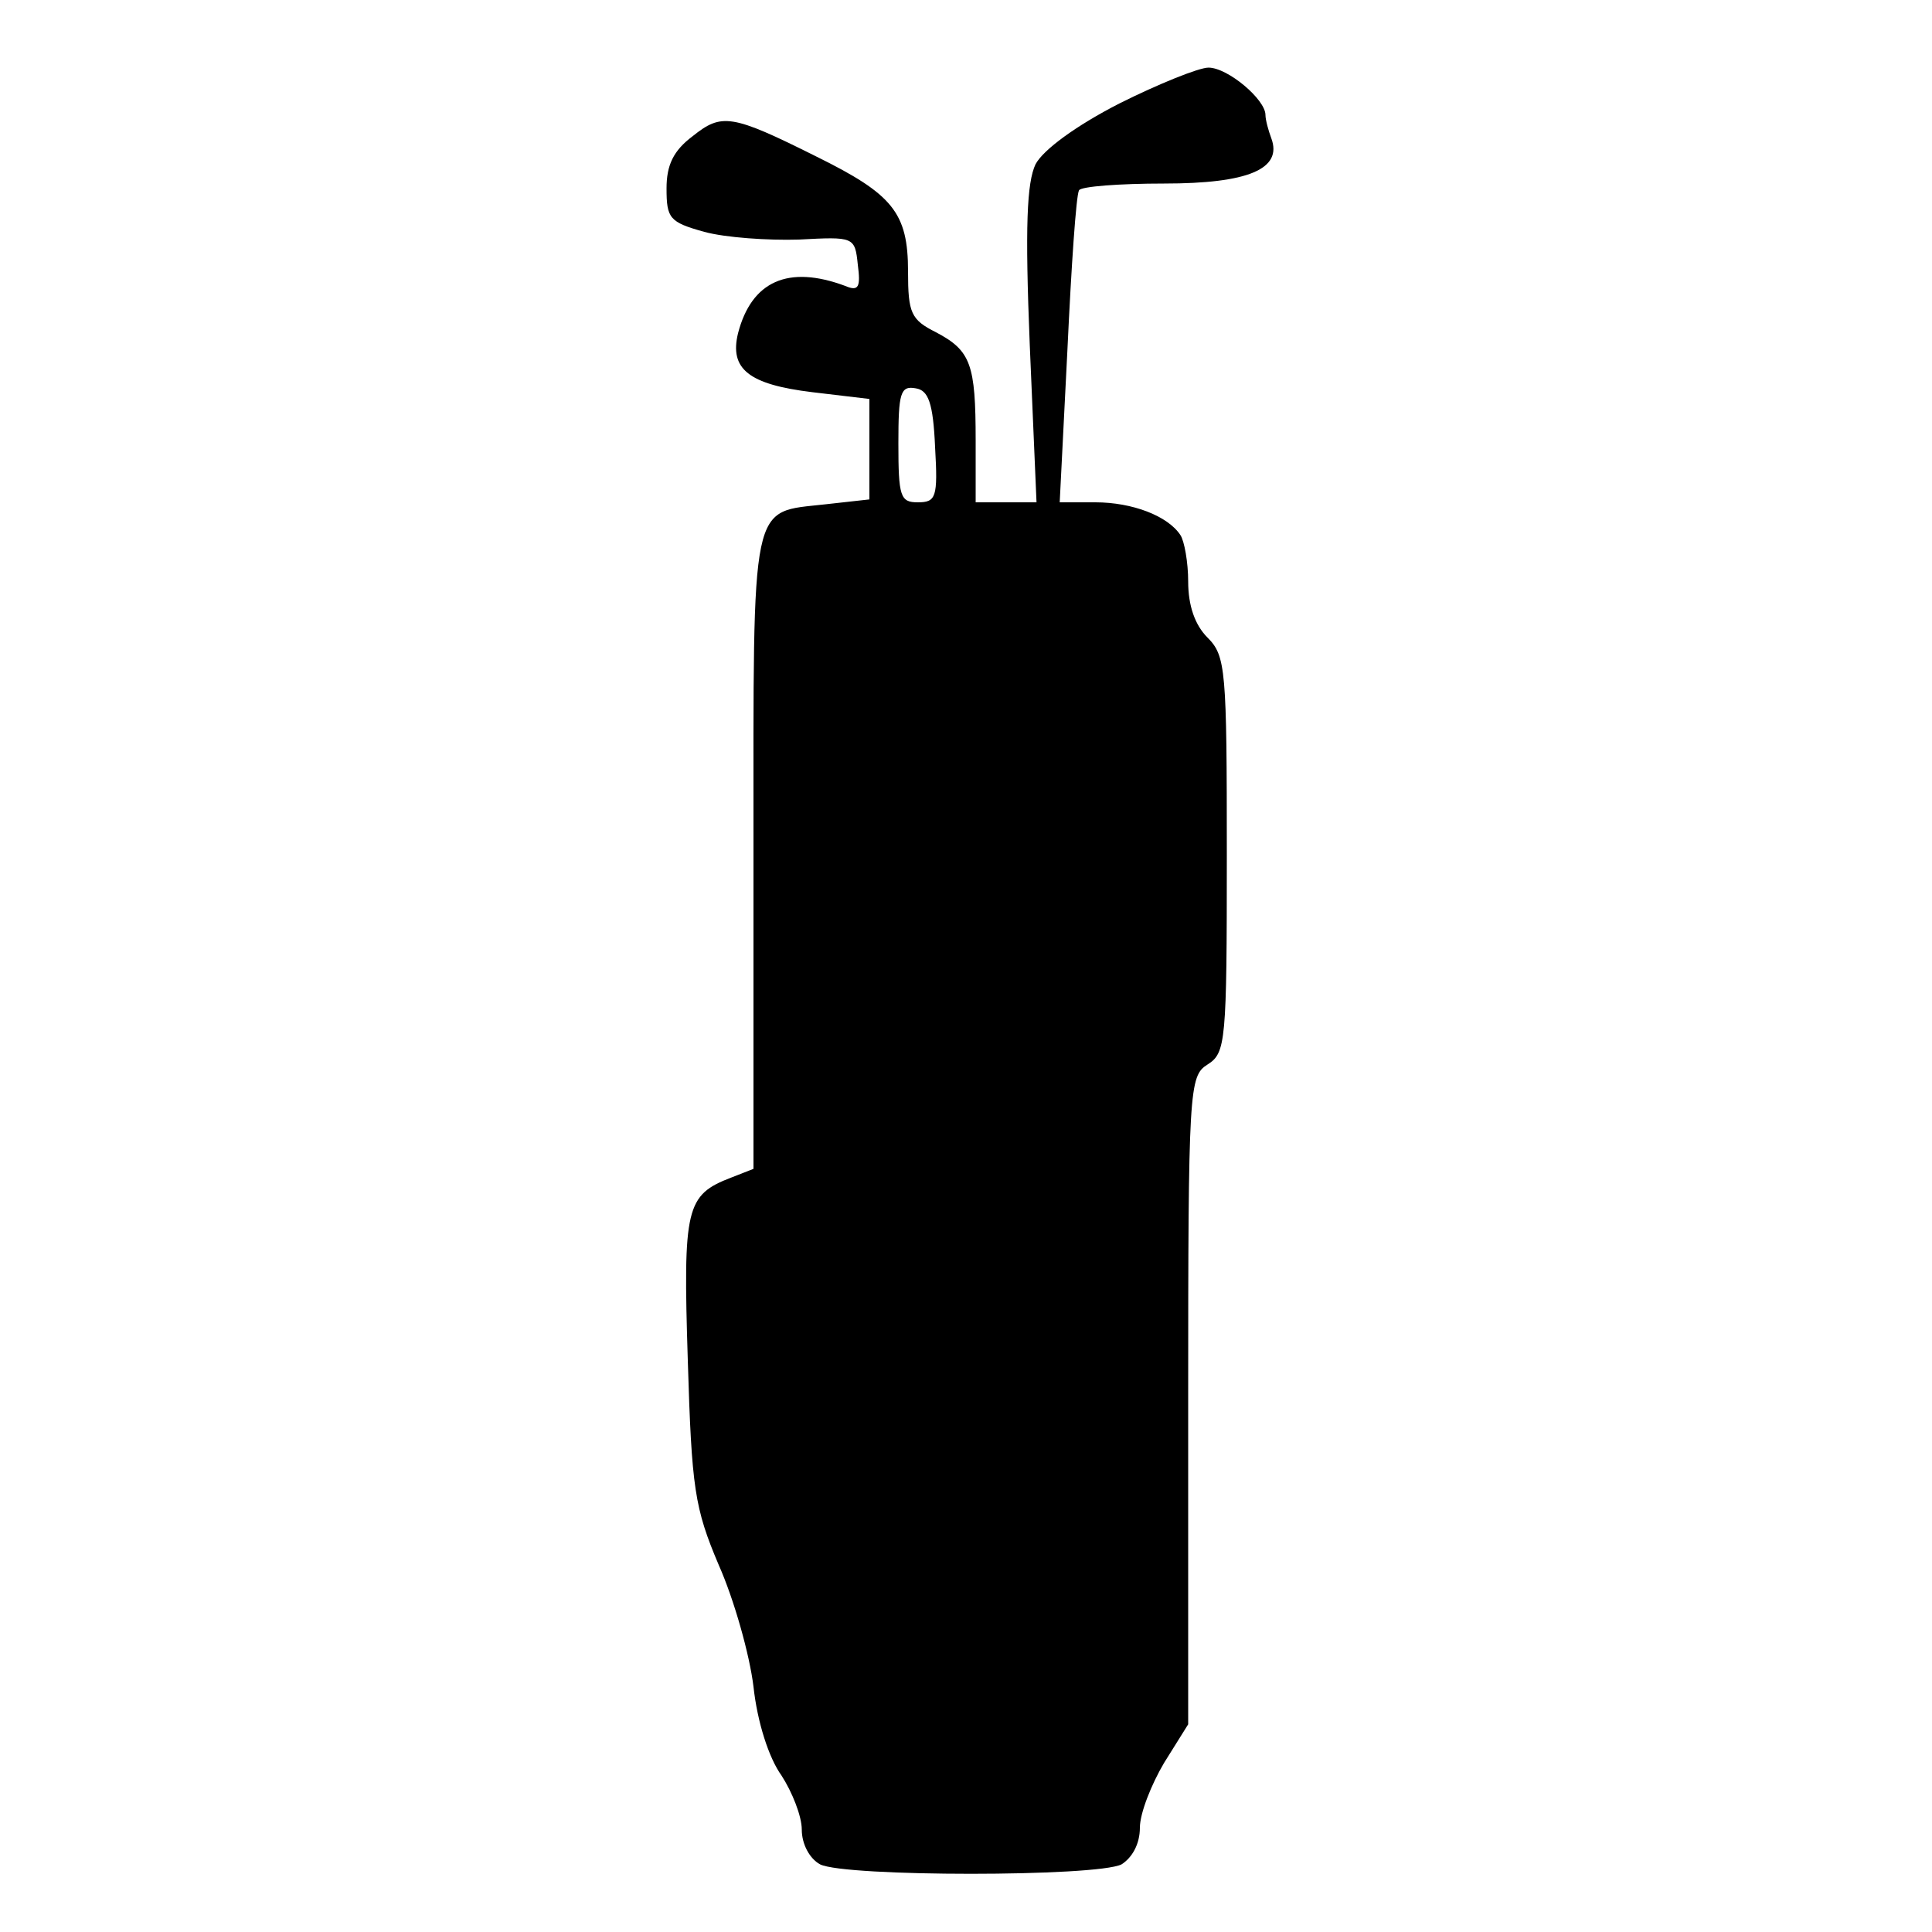 <?xml version="1.0" encoding="utf-8"?>
<!DOCTYPE svg PUBLIC "-//W3C//DTD SVG 1.1//EN" "http://www.w3.org/Graphics/SVG/1.1/DTD/svg11.dtd">
<svg version="1.1" xmlns="http://www.w3.org/2000/svg" xmlns:xlink="http://www.w3.org/1999/xlink" width="32" height="32" viewBox="0 0 32 32">
<path d="M18.544 1.712c-0.72 0.368-1.264 0.768-1.392 1.008-0.144 0.304-0.176 1.024-0.096 2.992l0.112 2.608h-1.008v-1.024c0-1.264-0.080-1.488-0.656-1.792-0.416-0.208-0.464-0.32-0.464-1.008 0-0.976-0.256-1.28-1.52-1.904-1.408-0.704-1.568-0.72-2.048-0.336-0.32 0.24-0.432 0.48-0.432 0.864 0 0.496 0.048 0.56 0.624 0.72 0.352 0.096 1.056 0.144 1.568 0.128 0.912-0.048 0.928-0.048 0.976 0.416 0.048 0.368 0.016 0.448-0.208 0.352-0.944-0.352-1.552-0.080-1.776 0.784-0.144 0.592 0.176 0.848 1.232 0.976l0.944 0.112v1.664l-0.72 0.080c-1.264 0.144-1.2-0.16-1.2 5.744v5.264l-0.368 0.144c-0.752 0.288-0.8 0.496-0.72 3.024 0.064 2.128 0.112 2.448 0.512 3.392 0.256 0.576 0.512 1.488 0.576 2.016 0.064 0.592 0.256 1.184 0.464 1.472 0.176 0.272 0.336 0.672 0.336 0.896 0 0.24 0.128 0.48 0.304 0.576 0.416 0.208 4.576 0.208 4.992 0 0.176-0.112 0.304-0.336 0.304-0.608 0-0.24 0.192-0.72 0.4-1.072l0.4-0.64v-5.36c0-5.184 0.016-5.376 0.32-5.568s0.32-0.368 0.32-3.472c0-3.072-0.016-3.296-0.32-3.6-0.208-0.208-0.32-0.528-0.32-0.928 0-0.32-0.064-0.672-0.128-0.768-0.208-0.32-0.8-0.544-1.408-0.544h-0.592l0.128-2.528c0.064-1.376 0.144-2.56 0.192-2.64 0.032-0.064 0.672-0.112 1.408-0.112 1.392 0 1.968-0.24 1.776-0.752-0.048-0.128-0.096-0.304-0.096-0.384 0-0.256-0.624-0.784-0.944-0.784-0.16 0-0.832 0.272-1.472 0.592zM15.488 7.408c0.048 0.832 0.016 0.912-0.288 0.912-0.288 0-0.32-0.096-0.32-0.976 0-0.832 0.032-0.96 0.288-0.912 0.208 0.032 0.288 0.24 0.32 0.976z" fill="#000000"></path>
</svg>
